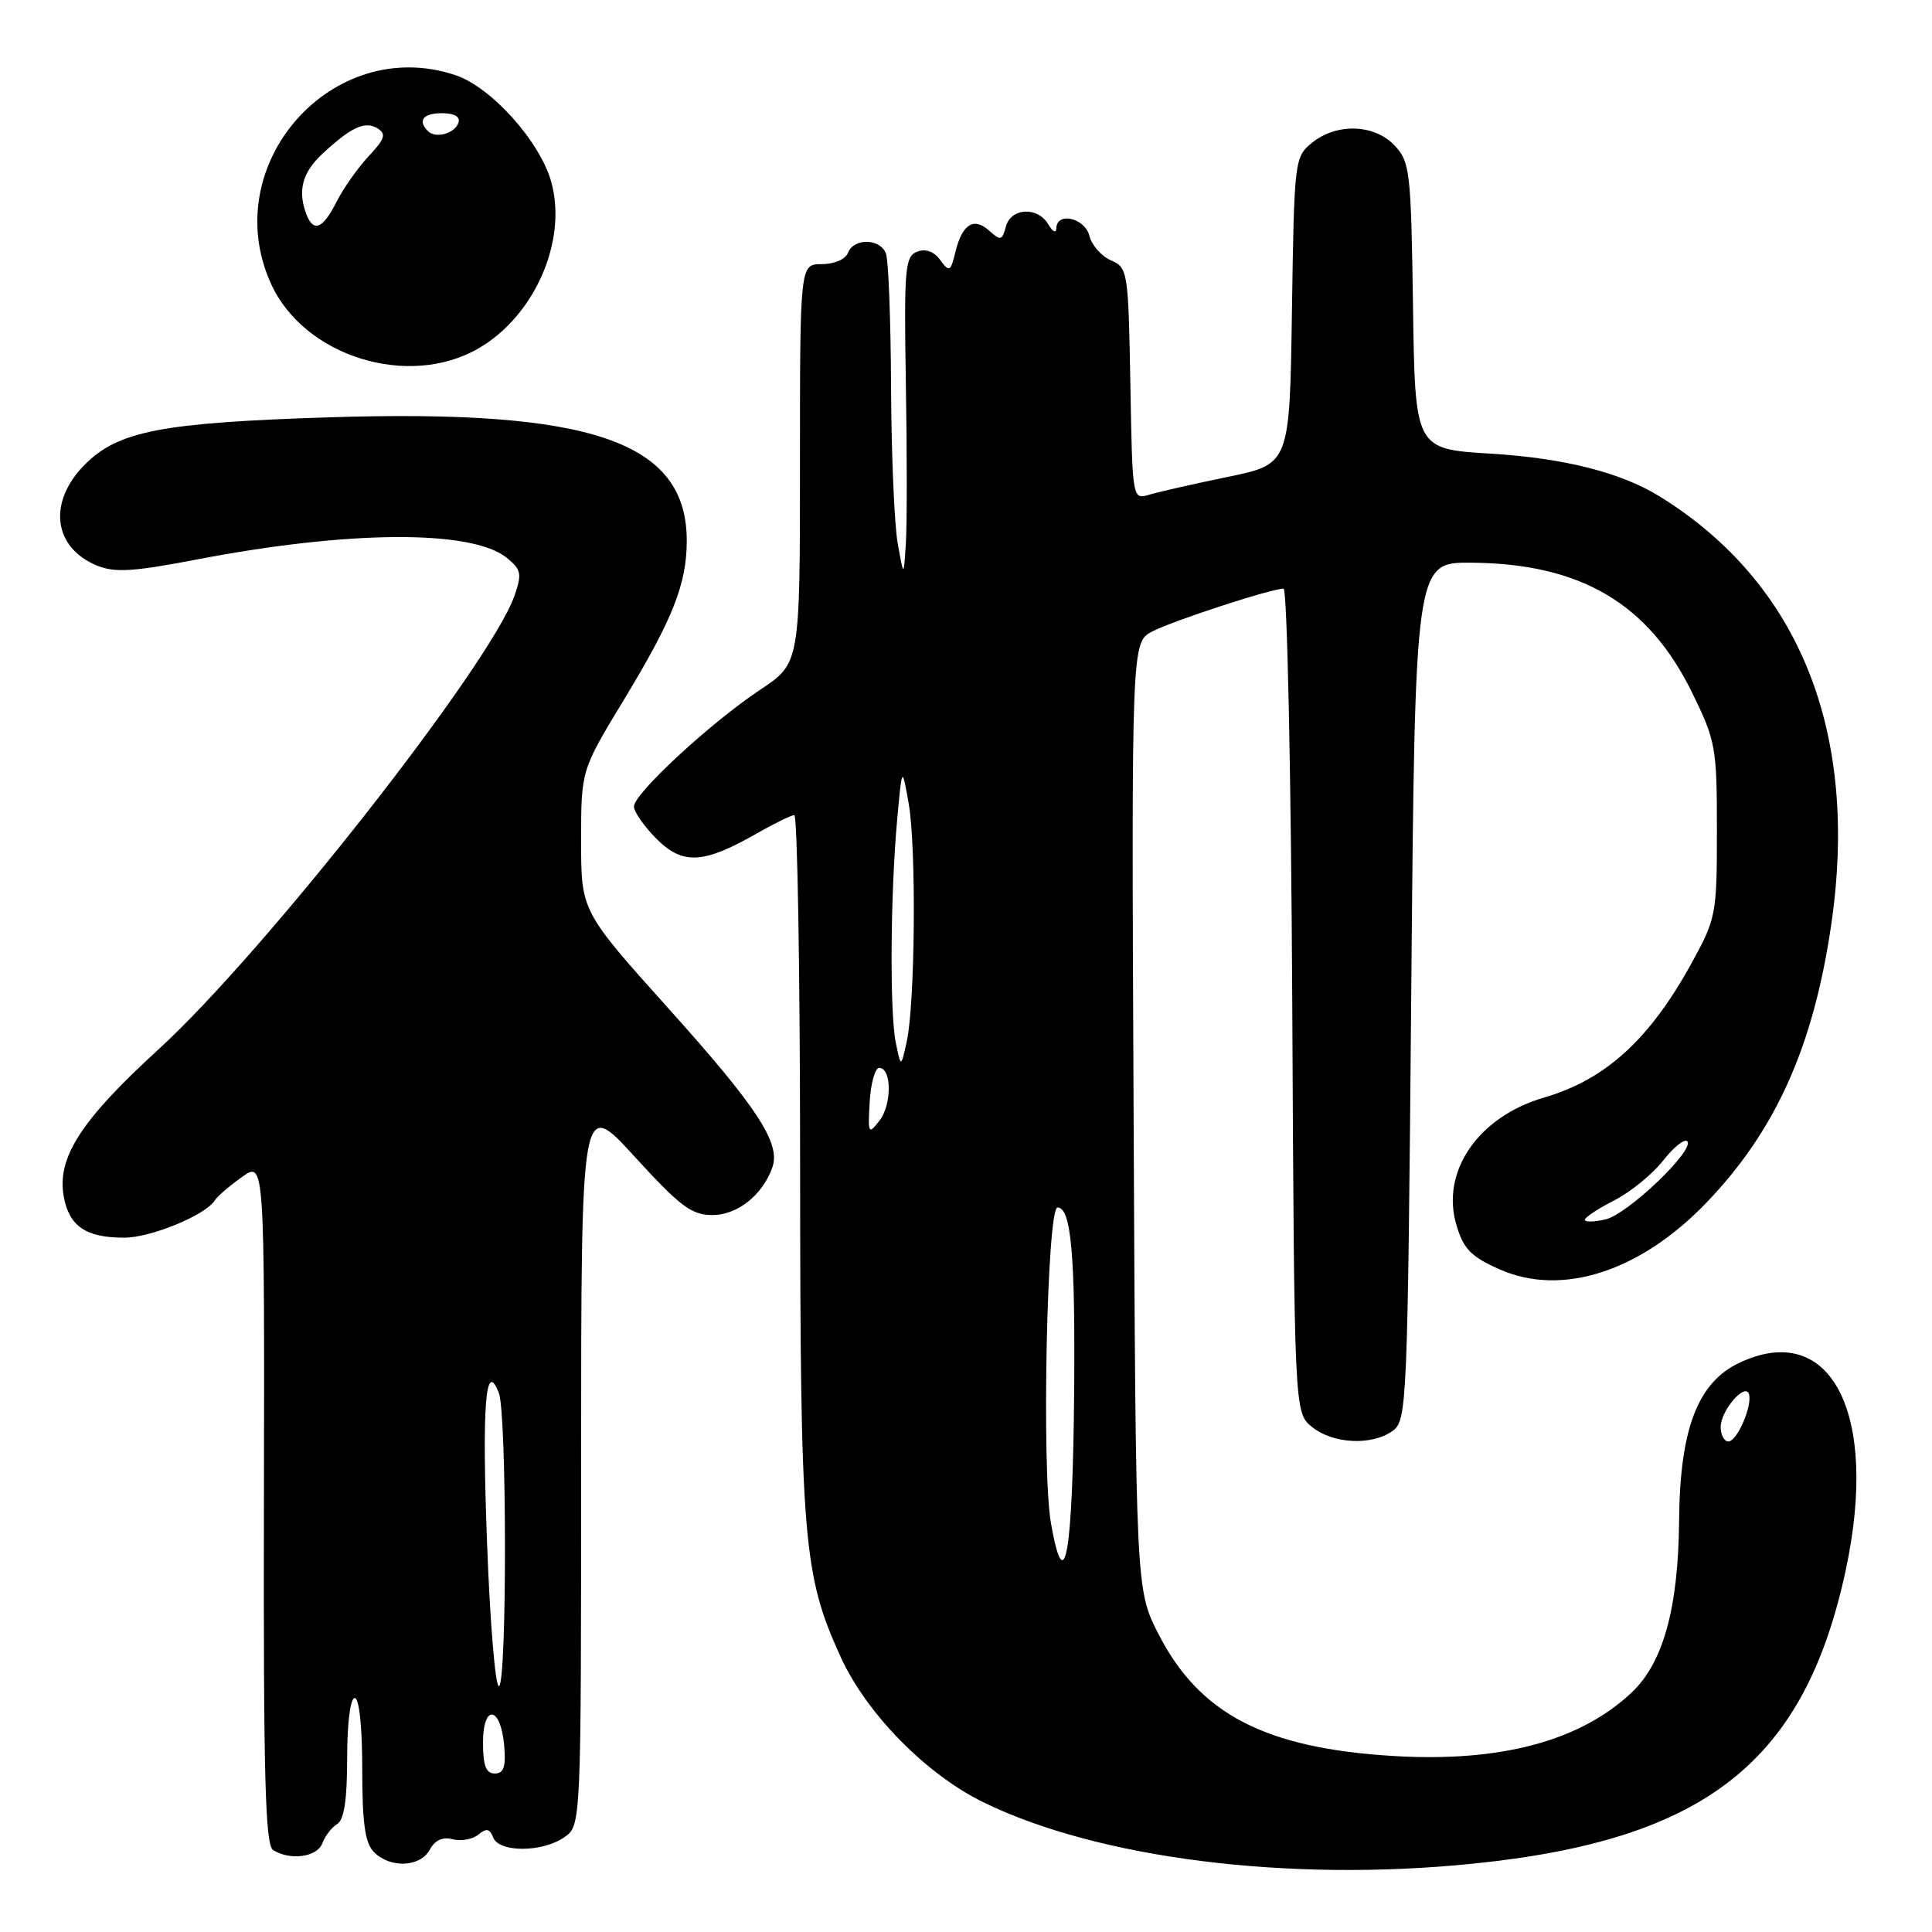 <?xml version="1.0" encoding="UTF-8" standalone="no"?>
<!DOCTYPE svg PUBLIC "-//W3C//DTD SVG 1.1//EN" "http://www.w3.org/Graphics/SVG/1.1/DTD/svg11.dtd" >
<svg xmlns="http://www.w3.org/2000/svg" xmlns:xlink="http://www.w3.org/1999/xlink" version="1.1" viewBox="0 0 256 256">
 <g >
 <path fill="currentColor"
d=" M 195.14 246.95 C 226.01 243.82 239.12 233.49 244.58 208.00 C 249.01 187.27 242.60 174.83 230.45 180.59 C 224.94 183.20 222.59 189.39 222.49 201.50 C 222.39 213.05 220.39 220.31 216.22 224.25 C 209.36 230.73 198.74 233.55 184.50 232.67 C 167.62 231.63 158.92 227.10 153.51 216.53 C 150.50 210.64 150.50 210.64 150.21 147.87 C 149.92 85.09 149.92 85.09 152.71 83.66 C 155.51 82.22 168.45 78.00 170.08 78.00 C 170.56 78.00 171.07 102.53 171.23 132.59 C 171.50 187.18 171.50 187.18 173.86 189.09 C 176.65 191.34 181.82 191.58 184.56 189.58 C 186.43 188.21 186.52 186.13 187.00 131.33 C 187.50 74.50 187.50 74.50 195.00 74.56 C 209.48 74.68 218.43 79.96 224.23 91.81 C 227.35 98.19 227.50 99.04 227.50 110.00 C 227.50 121.12 227.39 121.70 224.21 127.50 C 218.61 137.72 212.77 143.05 204.60 145.43 C 195.87 147.97 190.87 155.24 192.99 162.34 C 193.93 165.51 194.92 166.52 198.72 168.20 C 206.97 171.85 217.35 168.49 226.14 159.33 C 235.30 149.78 240.30 138.64 242.65 122.50 C 246.37 97.04 238.46 77.28 219.95 65.80 C 214.82 62.62 207.27 60.70 197.50 60.11 C 187.50 59.50 187.50 59.50 187.23 40.54 C 186.97 22.71 186.83 21.44 184.80 19.29 C 182.13 16.44 177.13 16.27 173.86 18.91 C 171.54 20.79 171.49 21.16 171.19 41.16 C 170.89 61.50 170.89 61.50 162.69 63.19 C 158.19 64.12 153.50 65.18 152.28 65.55 C 150.05 66.22 150.05 66.21 149.78 50.86 C 149.51 35.93 149.44 35.47 147.21 34.50 C 145.95 33.95 144.66 32.49 144.35 31.25 C 143.75 28.87 140.02 28.02 139.97 30.25 C 139.95 30.94 139.49 30.72 138.92 29.75 C 137.51 27.33 133.94 27.51 133.28 30.04 C 132.80 31.87 132.57 31.92 131.10 30.59 C 129.04 28.72 127.51 29.67 126.60 33.37 C 125.96 36.02 125.80 36.10 124.59 34.46 C 123.75 33.31 122.66 32.92 121.52 33.35 C 119.92 33.97 119.78 35.54 120.03 50.77 C 120.19 59.97 120.19 69.53 120.03 72.00 C 119.75 76.50 119.75 76.50 118.95 72.00 C 118.51 69.53 118.11 60.22 118.07 51.33 C 118.03 42.44 117.73 34.45 117.39 33.58 C 116.62 31.57 113.12 31.52 112.36 33.50 C 112.03 34.36 110.54 35.00 108.89 35.00 C 106.00 35.00 106.00 35.00 106.00 61.45 C 106.00 87.89 106.00 87.89 100.75 91.38 C 94.17 95.75 84.00 105.15 84.00 106.87 C 84.00 107.57 85.35 109.50 87.00 111.16 C 90.48 114.63 93.21 114.48 100.31 110.42 C 102.62 109.10 104.84 108.02 105.25 108.01 C 105.66 108.01 106.01 128.81 106.02 154.25 C 106.04 204.13 106.41 208.66 111.41 219.59 C 114.84 227.08 122.71 235.09 130.28 238.80 C 145.53 246.26 170.71 249.43 195.14 246.95 Z  M 56.95 245.09 C 57.63 243.83 58.66 243.36 59.99 243.71 C 61.10 244.00 62.63 243.72 63.39 243.09 C 64.45 242.21 64.90 242.30 65.35 243.47 C 66.12 245.49 71.88 245.47 74.78 243.44 C 77.00 241.89 77.00 241.89 77.00 193.69 C 77.01 145.50 77.01 145.50 84.08 153.25 C 90.13 159.87 91.63 161.00 94.41 161.00 C 97.71 161.00 101.05 158.35 102.34 154.69 C 103.47 151.50 100.39 146.78 88.57 133.62 C 77.00 120.73 77.00 120.73 77.00 111.40 C 77.00 102.07 77.00 102.07 82.63 92.79 C 89.16 82.03 91.00 77.36 91.00 71.62 C 90.98 58.51 78.40 54.18 43.50 55.30 C 21.42 56.01 15.68 57.12 11.27 61.53 C 6.31 66.49 7.02 72.52 12.82 74.93 C 15.20 75.91 17.60 75.76 26.11 74.13 C 46.25 70.26 62.51 70.17 67.13 73.90 C 69.07 75.47 69.18 76.03 68.18 78.91 C 65.00 88.04 35.04 126.22 20.98 139.07 C 10.66 148.50 7.49 153.46 8.46 158.62 C 9.19 162.51 11.41 164.00 16.47 164.00 C 19.99 164.00 27.26 161.00 28.46 159.06 C 28.79 158.53 30.41 157.13 32.06 155.96 C 35.06 153.82 35.06 153.82 34.97 199.07 C 34.90 235.32 35.14 244.47 36.19 245.14 C 38.45 246.57 42.03 246.08 42.71 244.25 C 43.06 243.29 43.95 242.14 44.67 241.70 C 45.60 241.14 46.00 238.48 46.00 232.95 C 46.00 228.32 46.42 225.00 47.00 225.00 C 47.60 225.00 48.00 228.81 48.00 234.43 C 48.00 241.67 48.37 244.22 49.57 245.43 C 51.73 247.59 55.71 247.41 56.95 245.09 Z  M 63.39 46.17 C 70.83 41.88 75.19 31.95 73.06 24.16 C 71.59 18.77 65.08 11.51 60.30 9.94 C 44.00 4.55 28.75 21.84 35.91 37.60 C 40.28 47.23 54.10 51.54 63.39 46.17 Z  M 139.26 201.85 C 138.00 194.76 138.72 160.00 140.13 160.00 C 141.93 160.00 142.49 166.27 142.33 184.50 C 142.14 206.10 141.07 212.11 139.26 201.85 Z  M 228.00 189.07 C 228.00 186.92 231.22 183.17 231.74 184.71 C 232.24 186.22 230.18 191.00 229.02 191.00 C 228.46 191.00 228.00 190.13 228.00 189.07 Z  M 210.00 161.63 C 210.00 161.31 211.76 160.14 213.91 159.05 C 216.05 157.95 218.96 155.59 220.35 153.81 C 221.75 152.02 223.19 150.86 223.56 151.22 C 224.65 152.32 215.71 160.88 212.75 161.57 C 211.24 161.93 210.00 161.95 210.00 161.63 Z  M 115.24 146.00 C 115.38 143.53 115.95 141.50 116.50 141.50 C 118.17 141.50 118.19 146.37 116.53 148.50 C 115.07 150.38 114.99 150.24 115.24 146.00 Z  M 118.69 138.12 C 117.88 134.14 117.98 118.42 118.89 108.50 C 119.53 101.50 119.53 101.50 120.41 106.50 C 121.43 112.33 121.26 132.91 120.15 138.00 C 119.38 141.50 119.38 141.50 118.69 138.12 Z  M 64.00 230.92 C 64.00 225.71 66.36 226.05 66.81 231.33 C 67.05 234.12 66.75 235.00 65.56 235.00 C 64.40 235.00 64.00 233.95 64.00 230.92 Z  M 64.54 204.53 C 63.85 186.10 64.33 180.03 66.10 184.57 C 67.16 187.28 67.19 222.76 66.13 223.42 C 65.65 223.71 64.94 215.21 64.54 204.53 Z  M 40.61 28.42 C 39.40 25.28 40.05 22.86 42.75 20.35 C 46.56 16.82 48.37 15.99 50.04 17.02 C 51.21 17.75 50.99 18.41 48.85 20.70 C 47.41 22.24 45.49 24.96 44.59 26.75 C 42.79 30.32 41.54 30.84 40.61 28.42 Z  M 56.70 17.37 C 55.30 15.96 56.06 15.00 58.58 15.00 C 60.21 15.00 61.01 15.47 60.75 16.25 C 60.27 17.70 57.73 18.40 56.70 17.37 Z "/>
</g>
</svg>